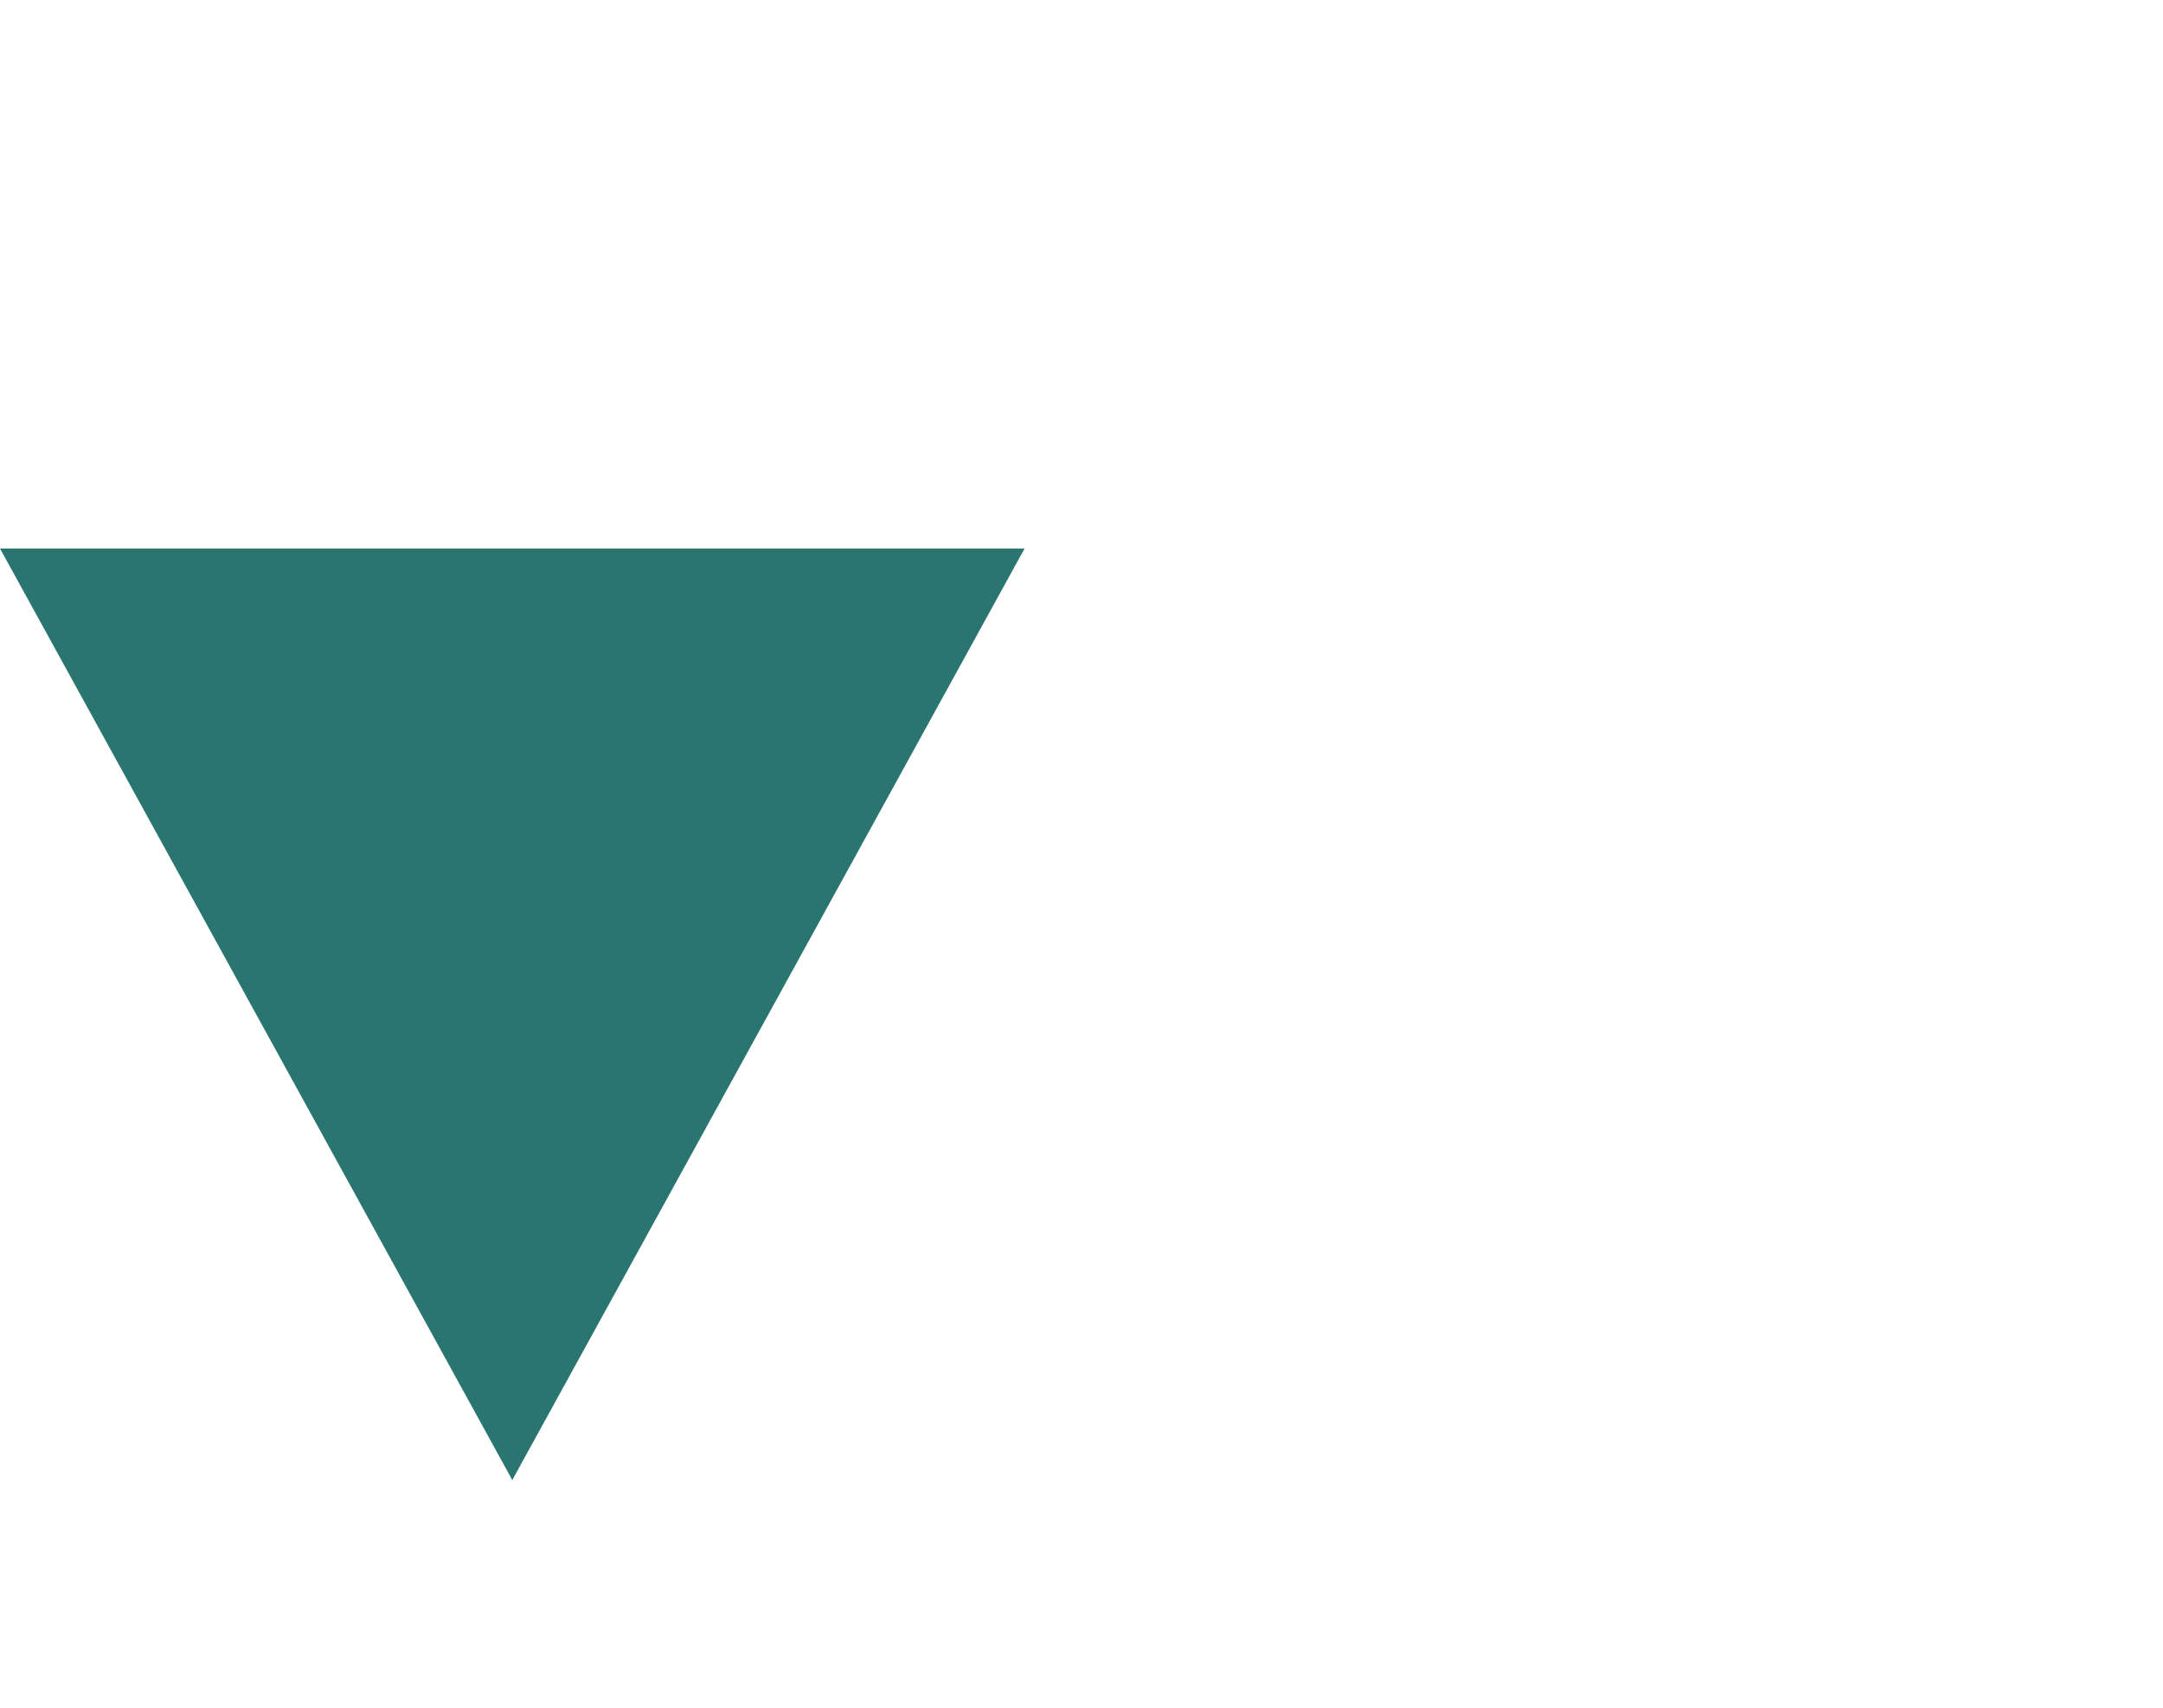 <svg xmlns="http://www.w3.org/2000/svg" width="19" height="15" viewBox="0 0 19 15">
  <g id="ic-select-down" transform="translate(-930 -2018)">
    <path id="ic-select-down-2" data-name="ic-select-down" d="M4.5,0,9,8.182H0Z" transform="translate(939 2031) rotate(180)" fill="#2b7570"/>
    <rect id="Rectangle_883" data-name="Rectangle 883" width="19" height="15" transform="translate(930 2018)" fill="none"/>
  </g>
</svg>
